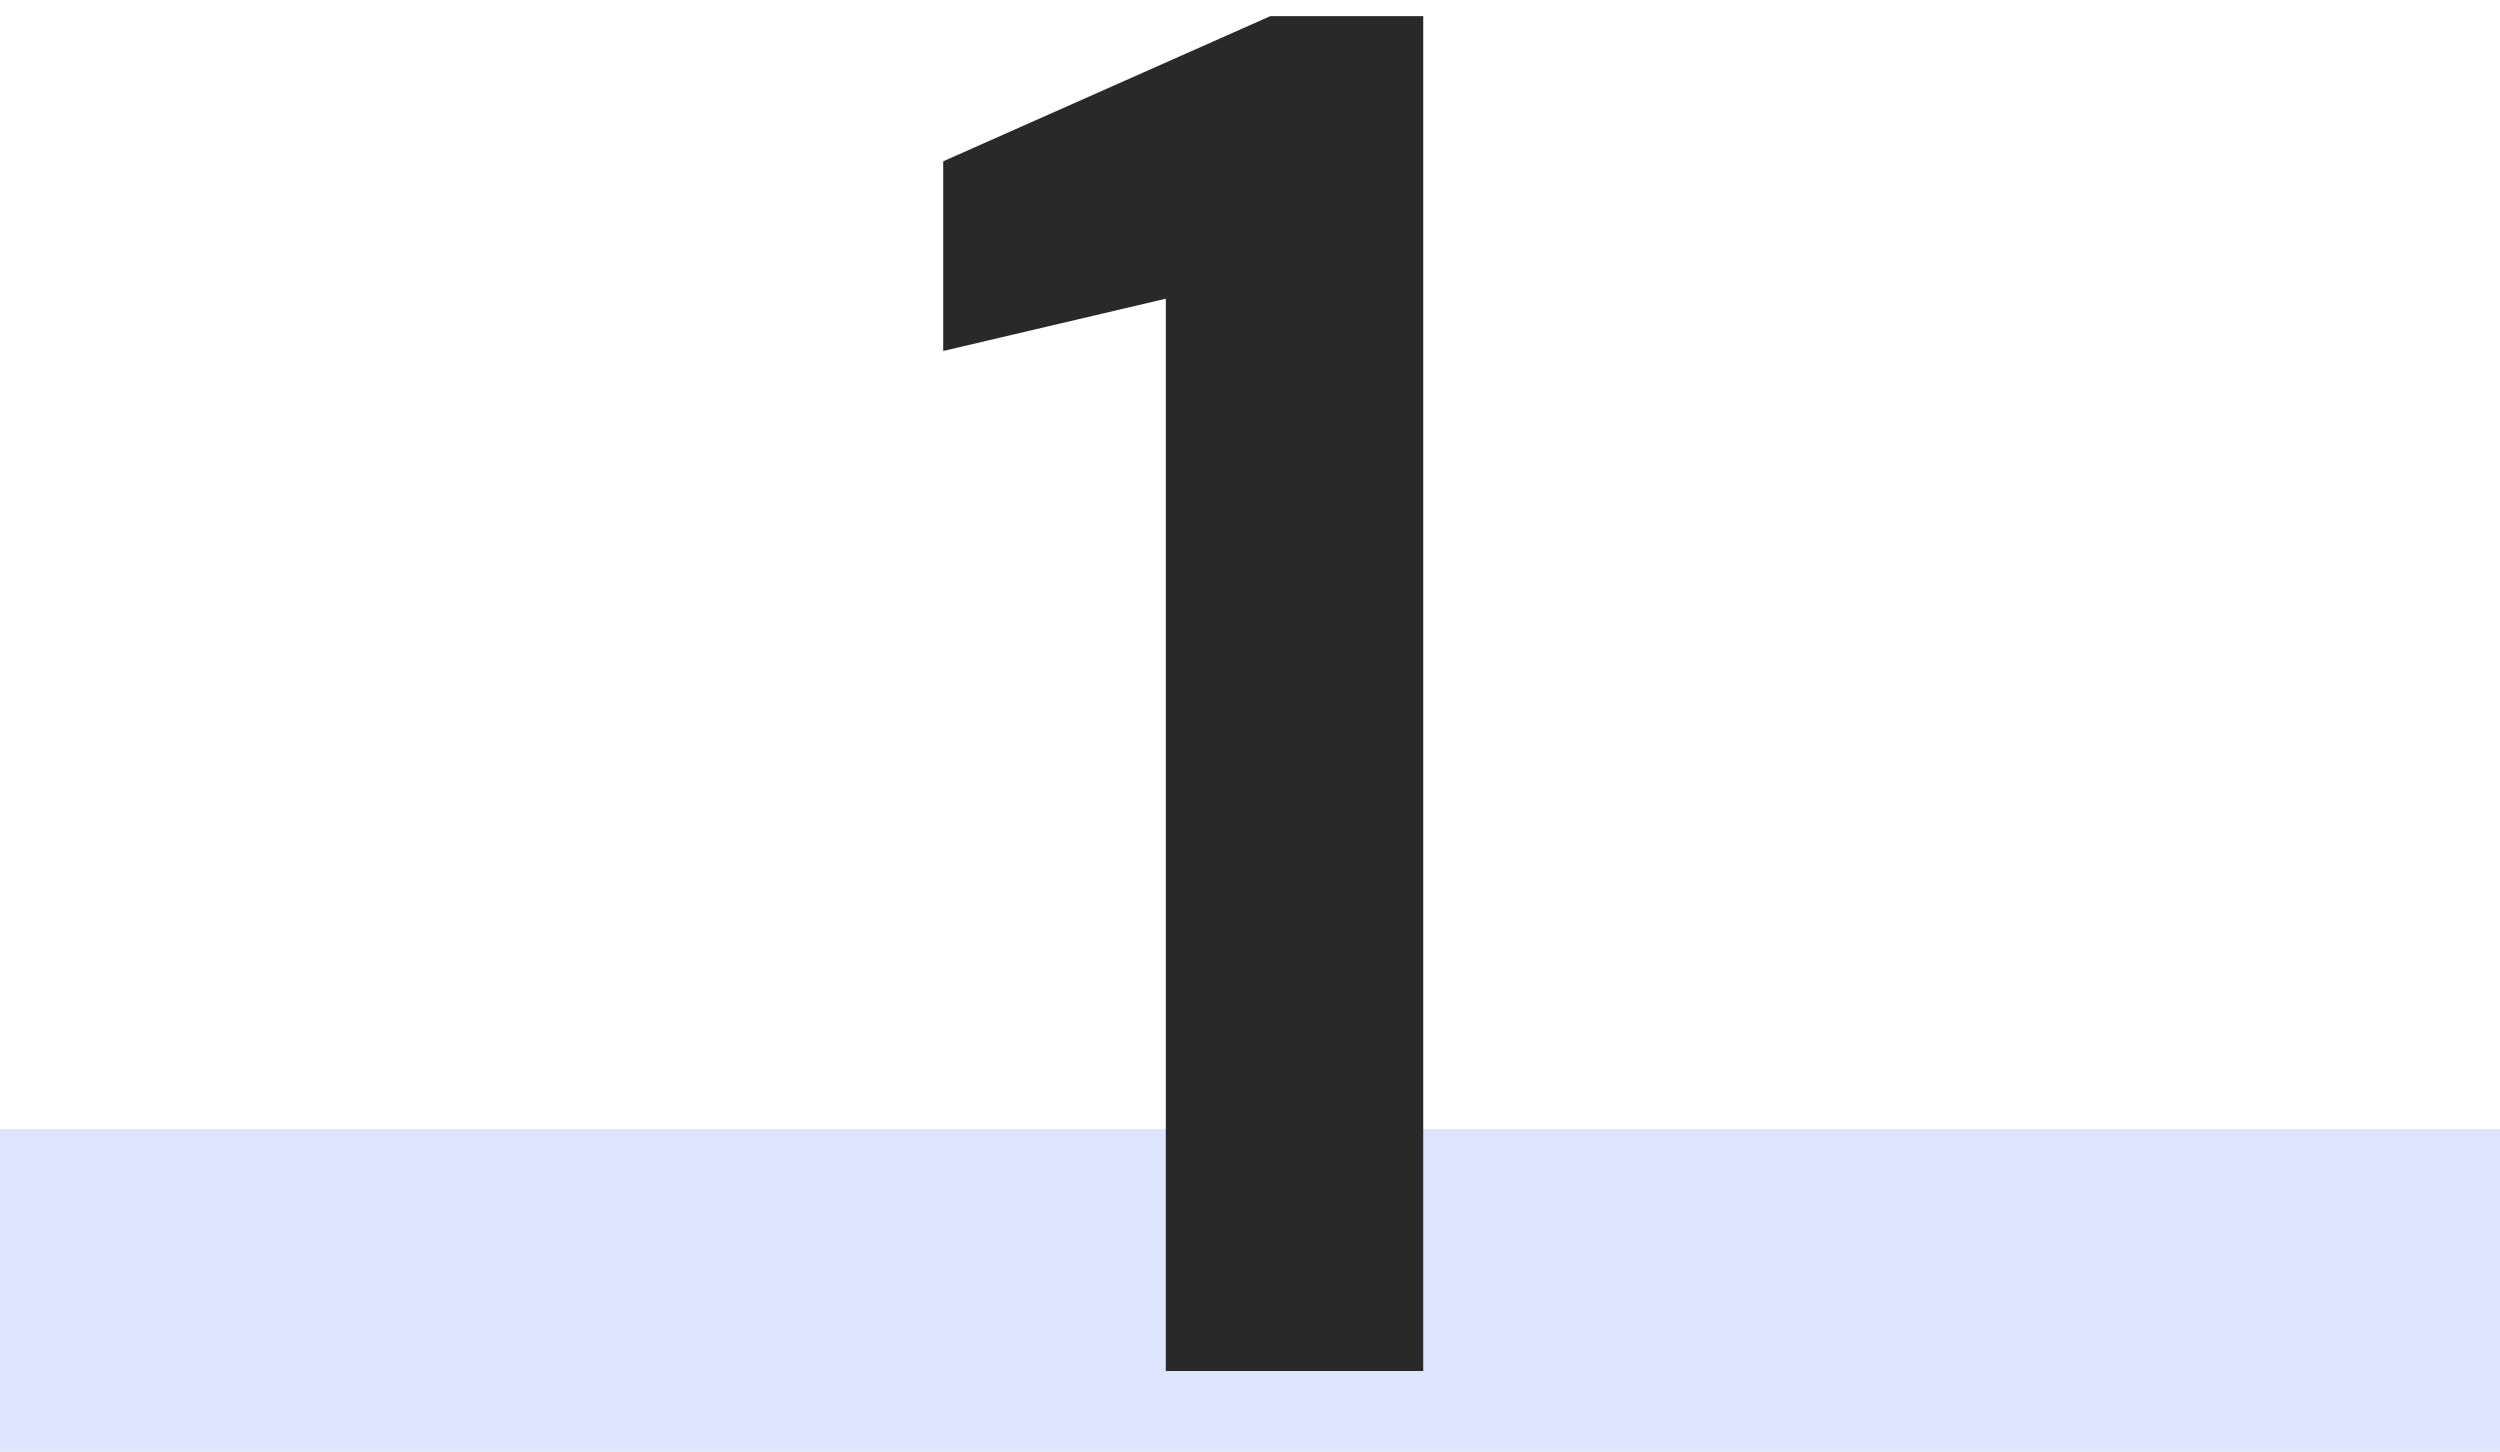 <svg width="31" height="18" viewBox="0 0 31 18" fill="none" xmlns="http://www.w3.org/2000/svg">
    <rect y="14" width="31" height="4" fill="#E0E5FF"/>
    <path d="M14.456 17V3.704L11.696 4.352V2L15.752 0.2H17.648V17H14.456Z" fill="#292929"/>
</svg>